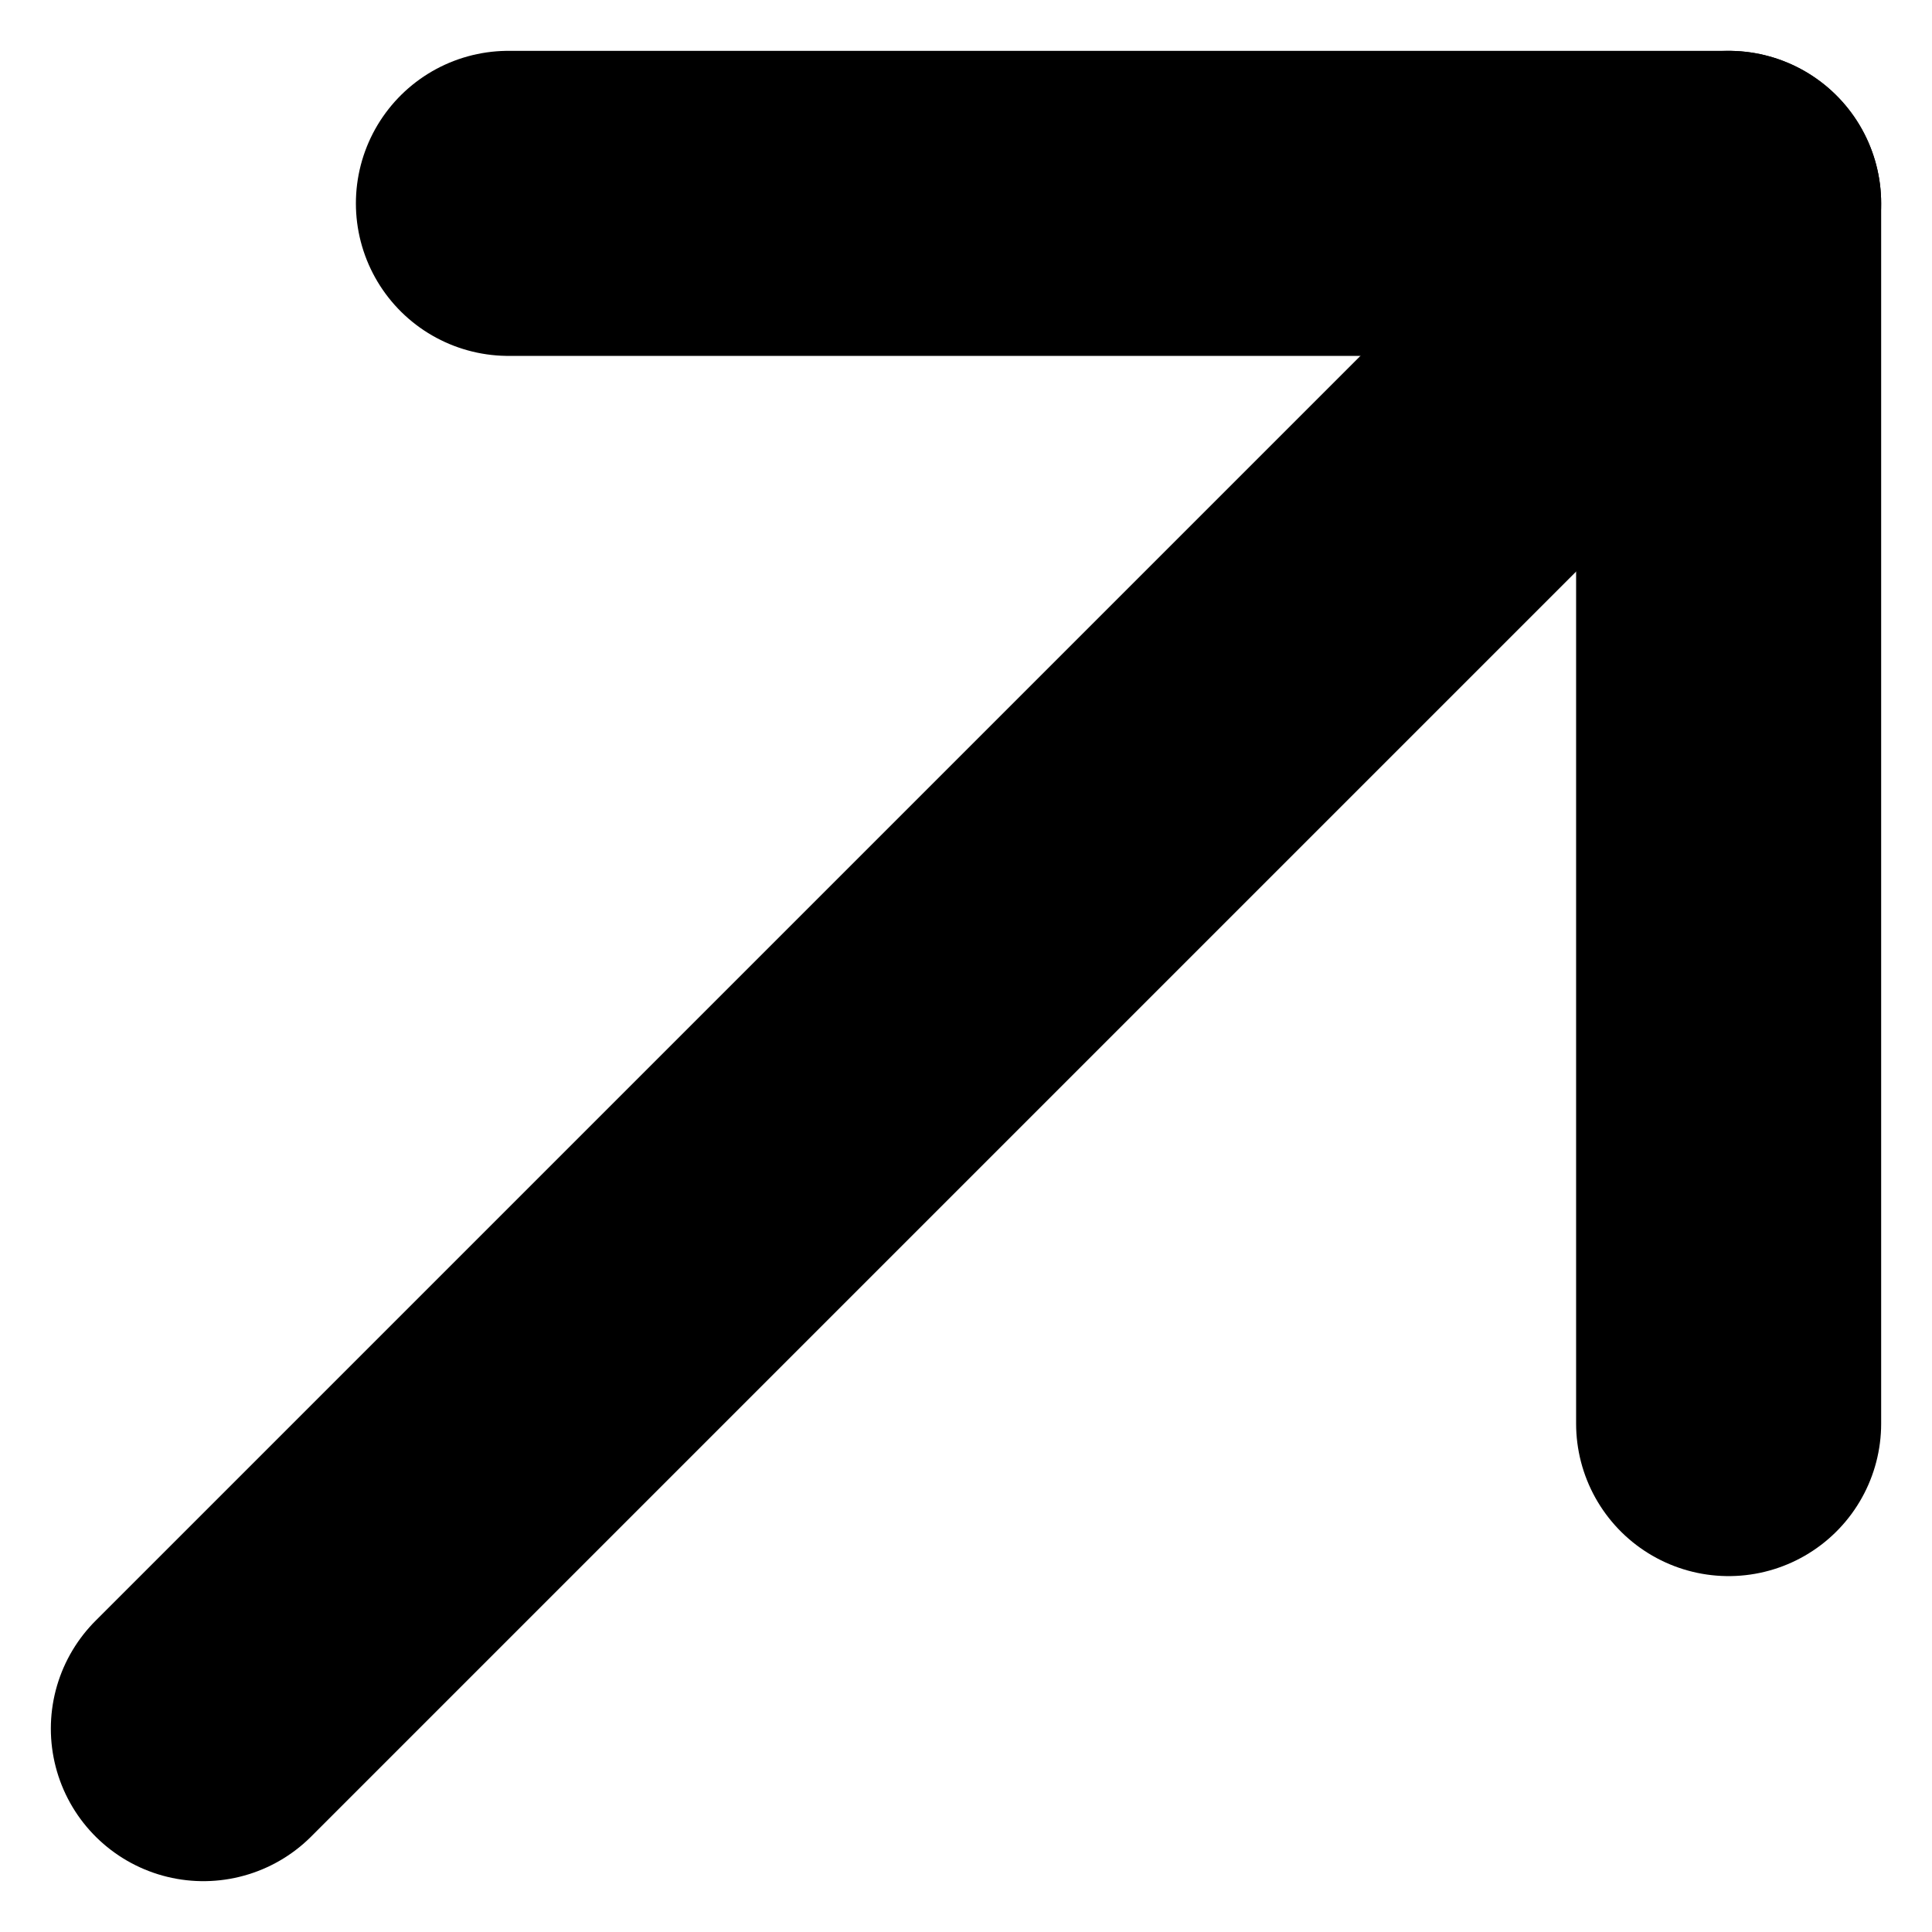 <svg width="19" height="19" viewBox="0 0 19 19" fill="none" xmlns="http://www.w3.org/2000/svg">
<path d="M2 17L17 2" stroke="black" stroke-width="3" stroke-linecap="round" stroke-linejoin="round"/>
<path d="M5 2H17V14" stroke="black" stroke-width="3" stroke-linecap="round" stroke-linejoin="round"/>
</svg>
